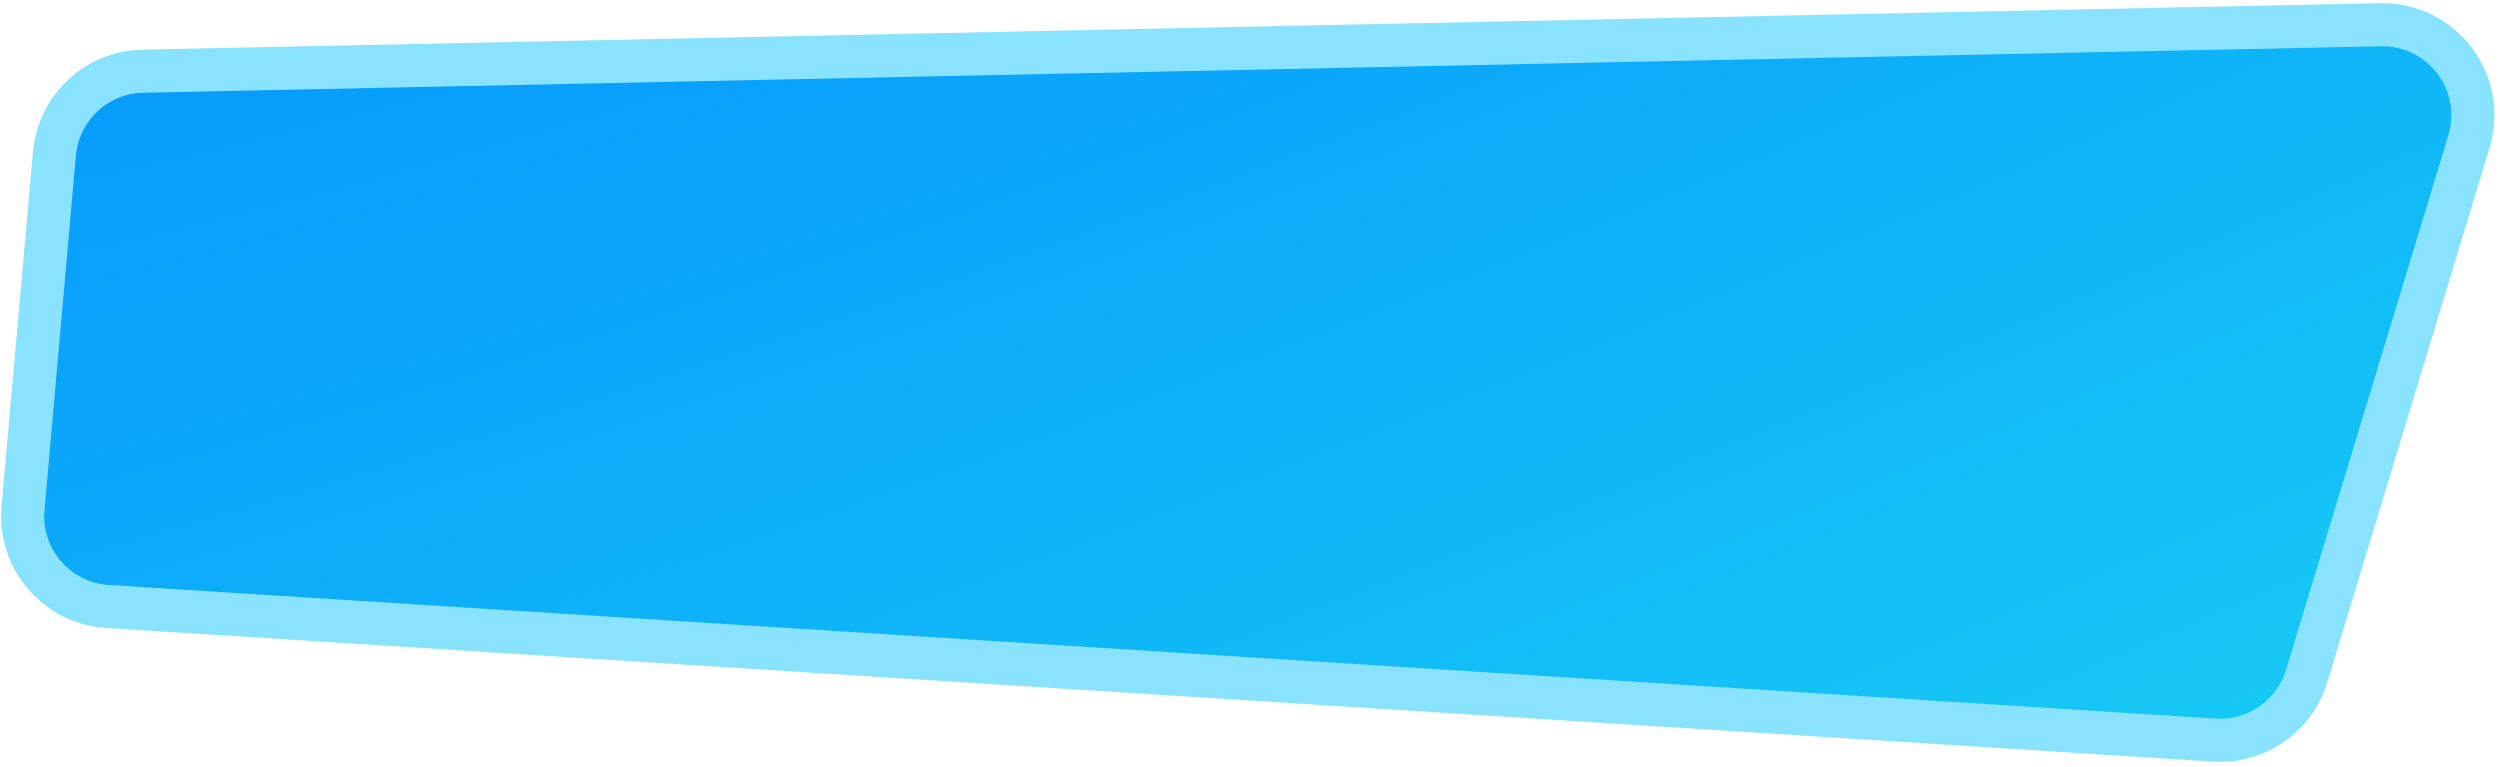 <svg width="290" height="89" viewBox="0 0 290 89" fill="none" xmlns="http://www.w3.org/2000/svg">
<path d="M2.668 58.942L6.316 17.828C6.789 12.493 11.202 8.369 16.557 8.258L276.137 2.871C283.275 2.723 288.476 9.588 286.402 16.419L267.575 78.425C266.16 83.086 261.725 86.162 256.863 85.853L12.462 70.349C6.572 69.975 2.147 64.821 2.668 58.942Z" fill="url(#paint0_radial_33482_6408)" stroke="#89E3FF" stroke-width="5"/>
<defs>
<radialGradient id="paint0_radial_33482_6408" cx="0" cy="0" r="1" gradientUnits="userSpaceOnUse" gradientTransform="translate(155.748 -114.34) rotate(66.773) scale(366.549 1349.84)">
<stop stop-color="#0085FF"/>
<stop offset="1" stop-color="#25F4EE"/>
</radialGradient>
</defs>
</svg>
